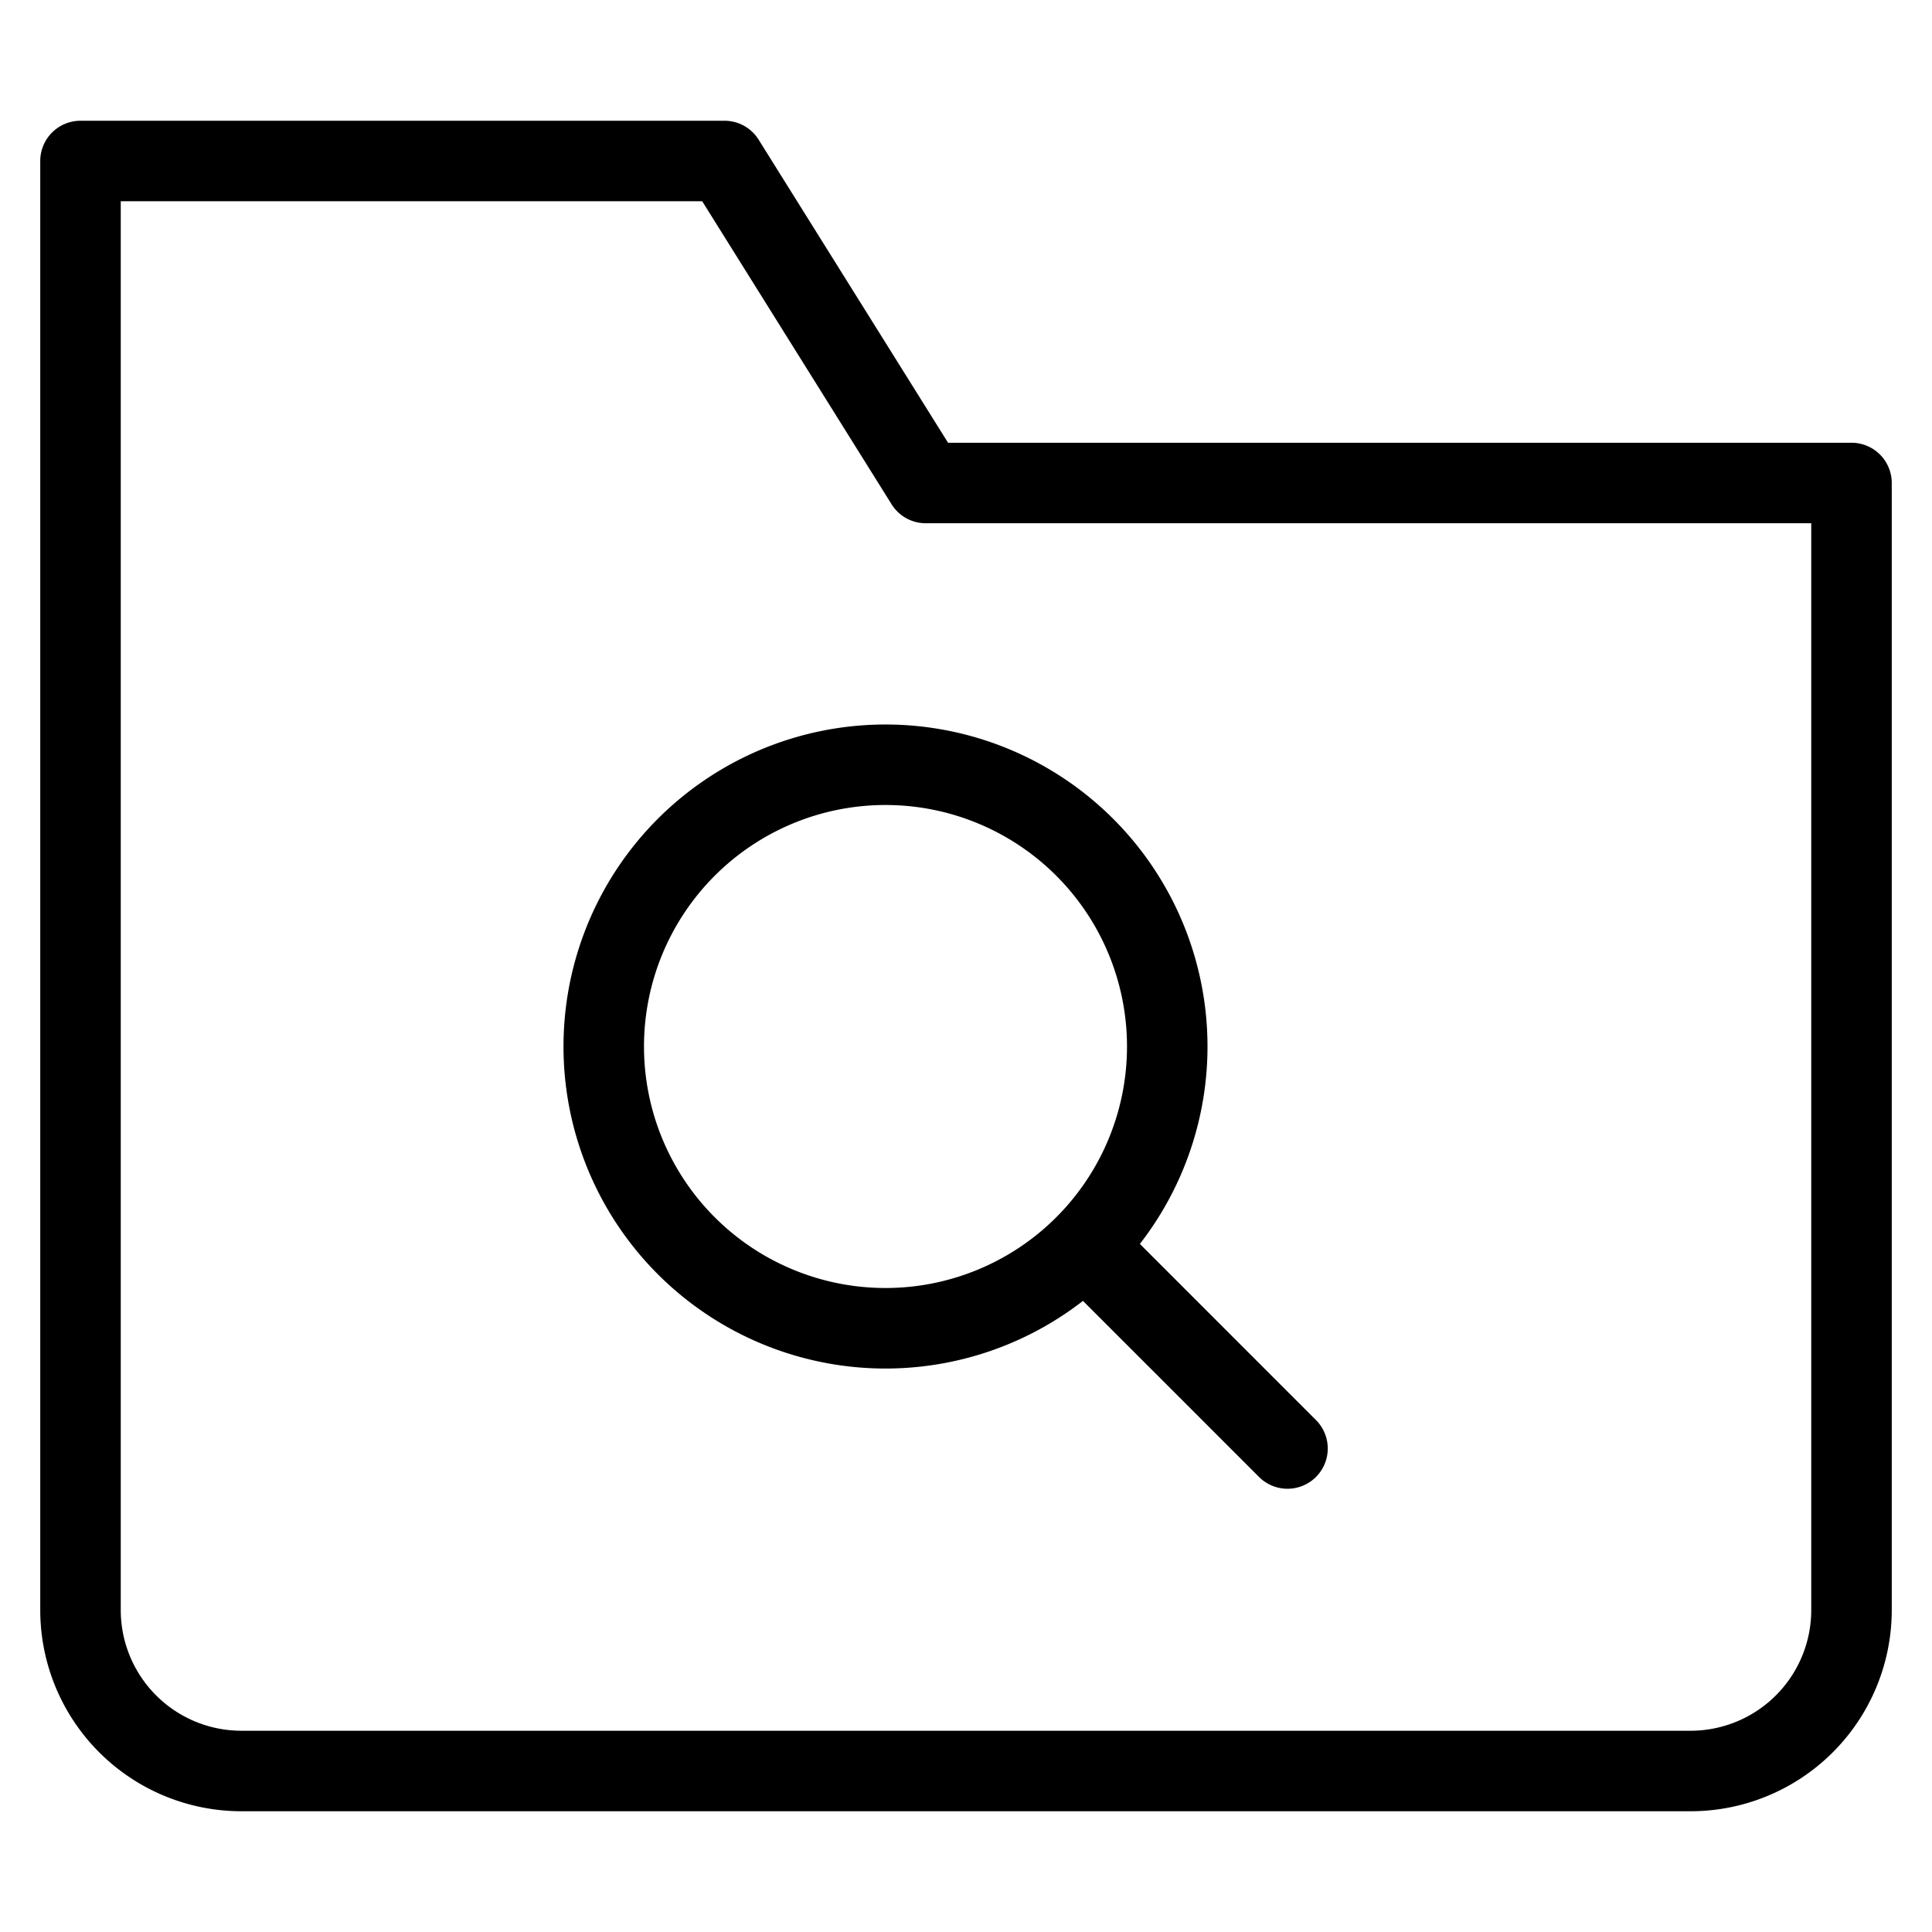<svg width="48" height="48" viewBox="0 0 48 48" xmlns="http://www.w3.org/2000/svg" class="icon icon-folder-search-lg" aria-hidden="true" focusable="false" fill="currentColor"><path fill-rule="evenodd" clip-rule="evenodd" d="M14 26a8 8 0 1 1 14.32 4.905l4.387 4.388a1 1 0 0 1-1.414 1.414l-4.387-4.387A8 8 0 0 1 14 26Zm8-6a6 6 0 1 0 0 12 6 6 0 0 0 0-12Z"/><path fill-rule="evenodd" clip-rule="evenodd" d="M2 3a1 1 0 0 0-1 1v36a5 5 0 0 0 5 5h36a5 5 0 0 0 5-5V12a1 1 0 0 0-1-1H23.554l-4.706-7.53A1 1 0 0 0 18 3H2Zm1 37V5h14.446l4.706 7.53A1 1 0 0 0 23 13h22v27a3 3 0 0 1-3 3H6a3 3 0 0 1-3-3Z"/></svg>